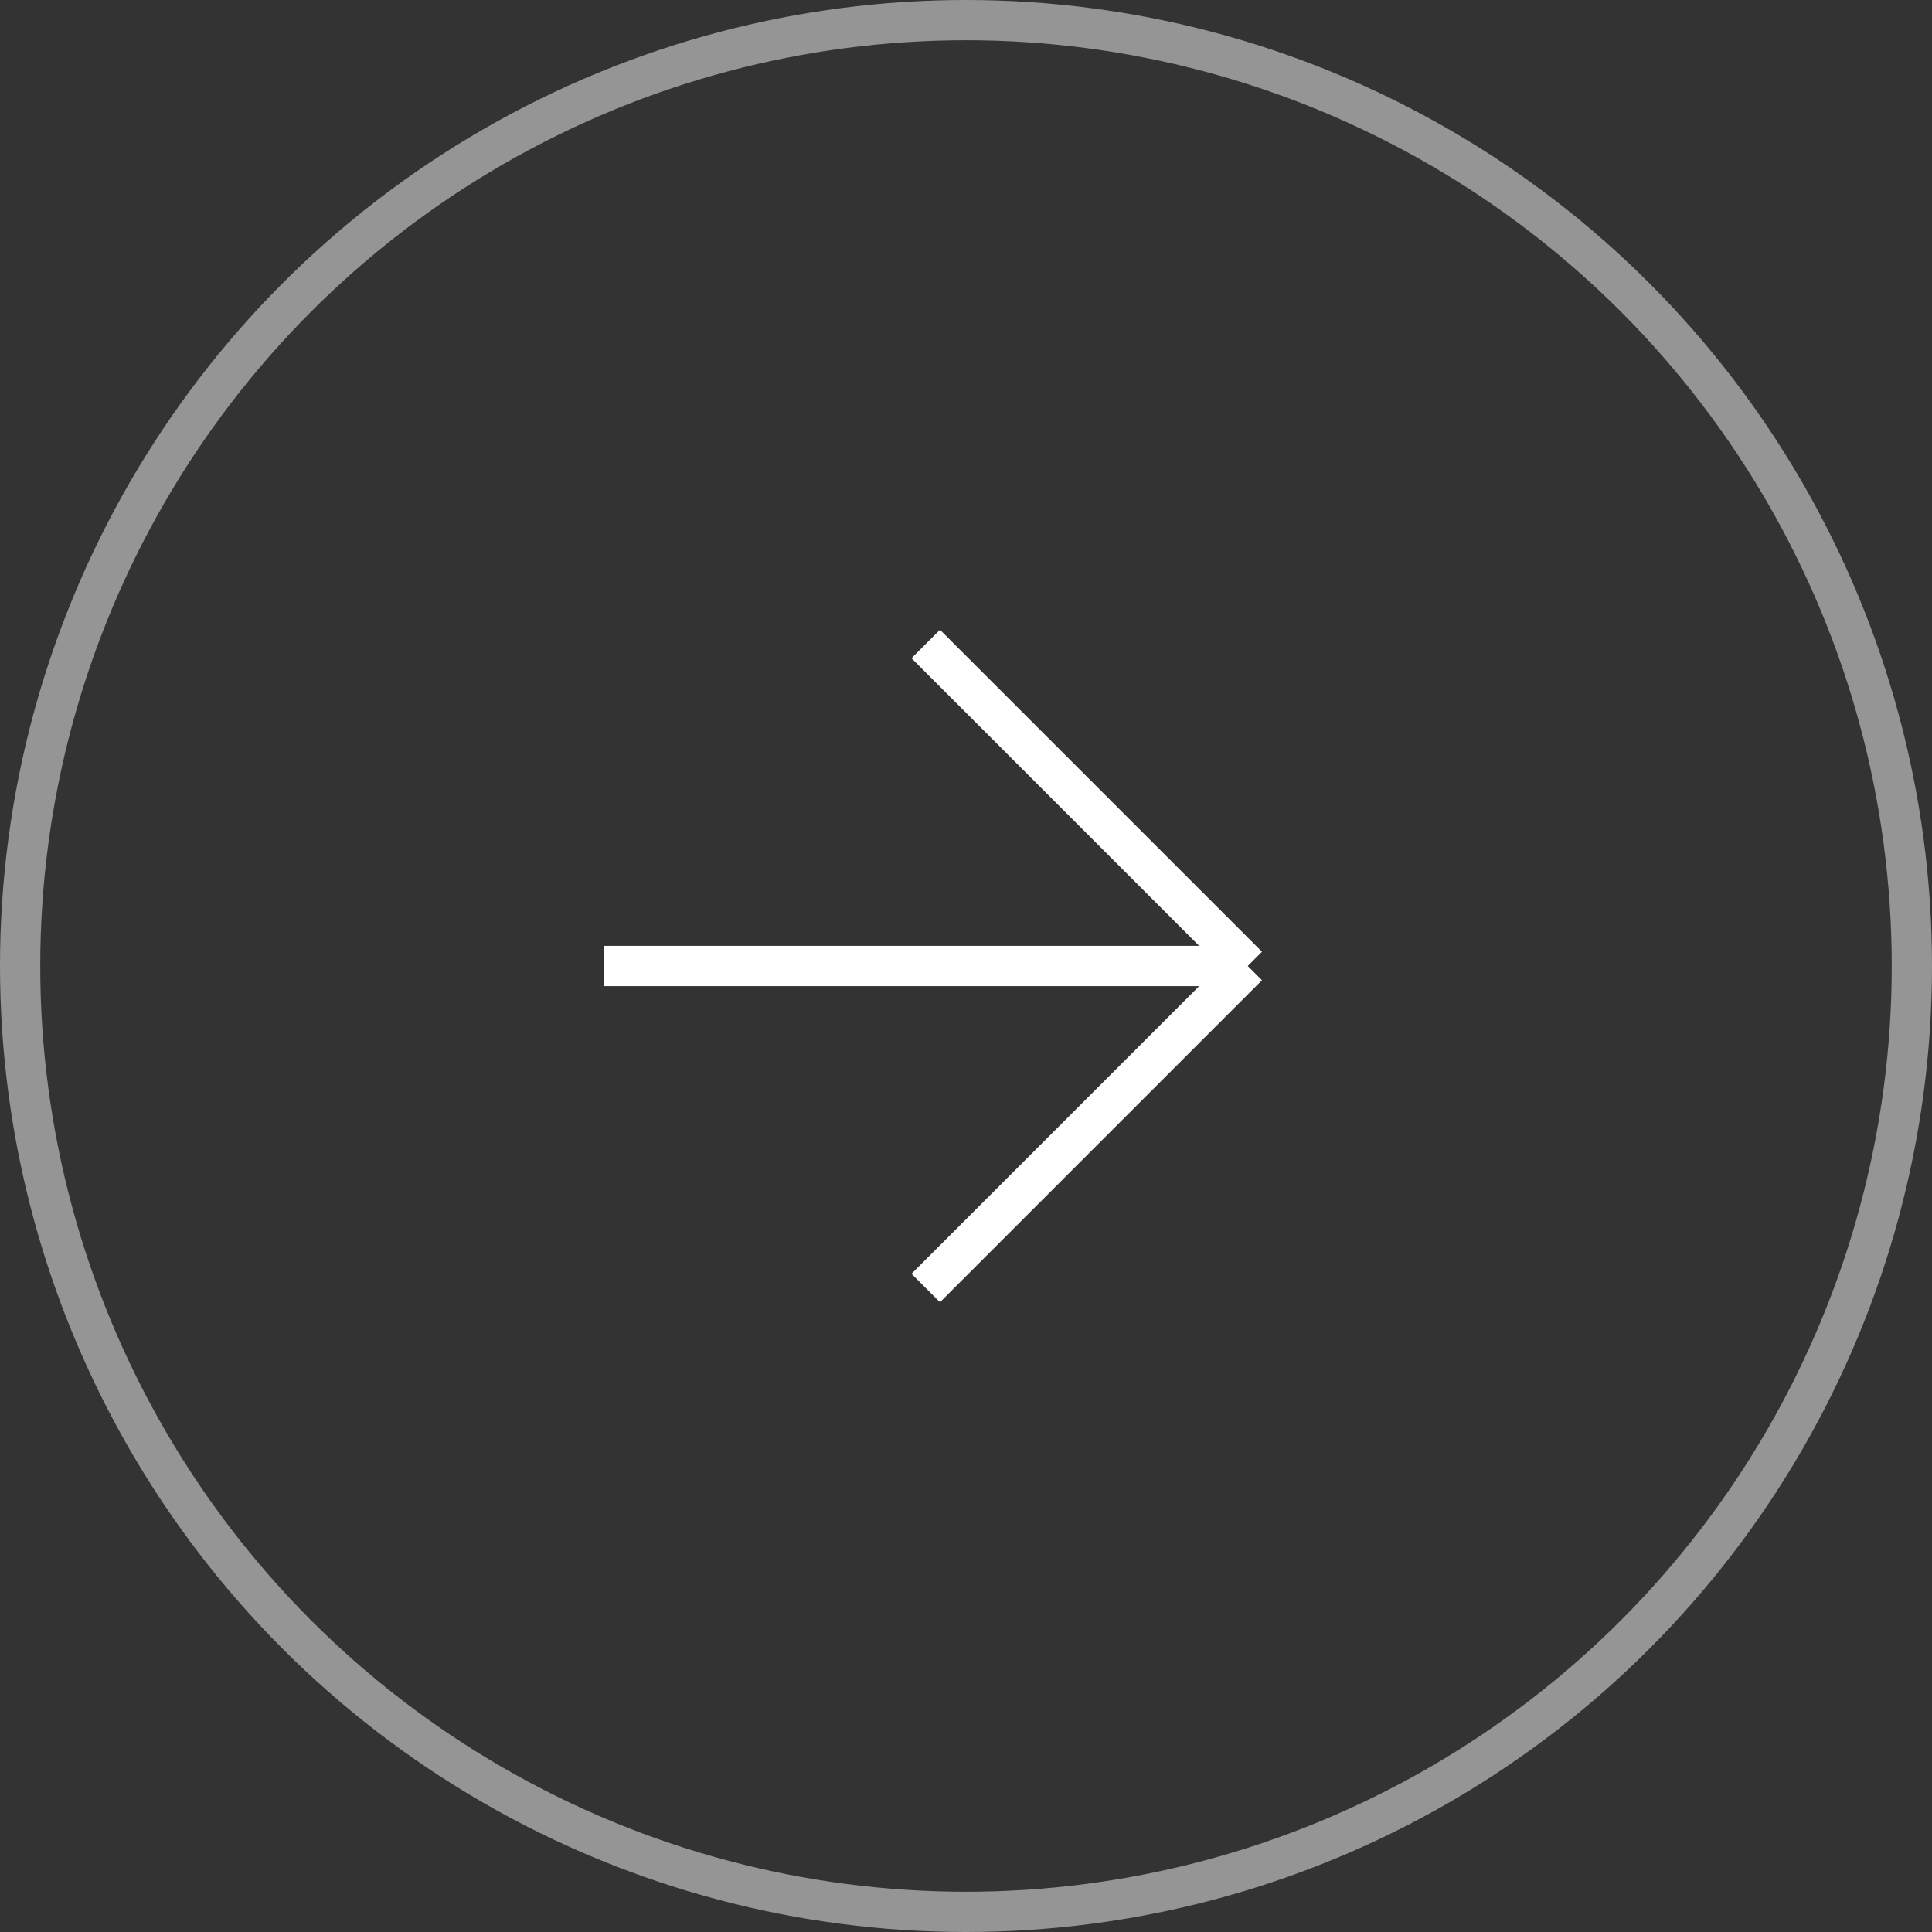 <svg width="48" height="48" viewBox="0 0 48 48" fill="none" xmlns="http://www.w3.org/2000/svg">
<rect x="0" y="0" width="48" height="48" fill="#333333" stroke="none"/>
<circle opacity="0.48" cx="24" cy="24" r="23.5" stroke="white"/>
<path d="M23 32L31 24M31 24L23 16M31 24H15" stroke="white"/>
</svg>
